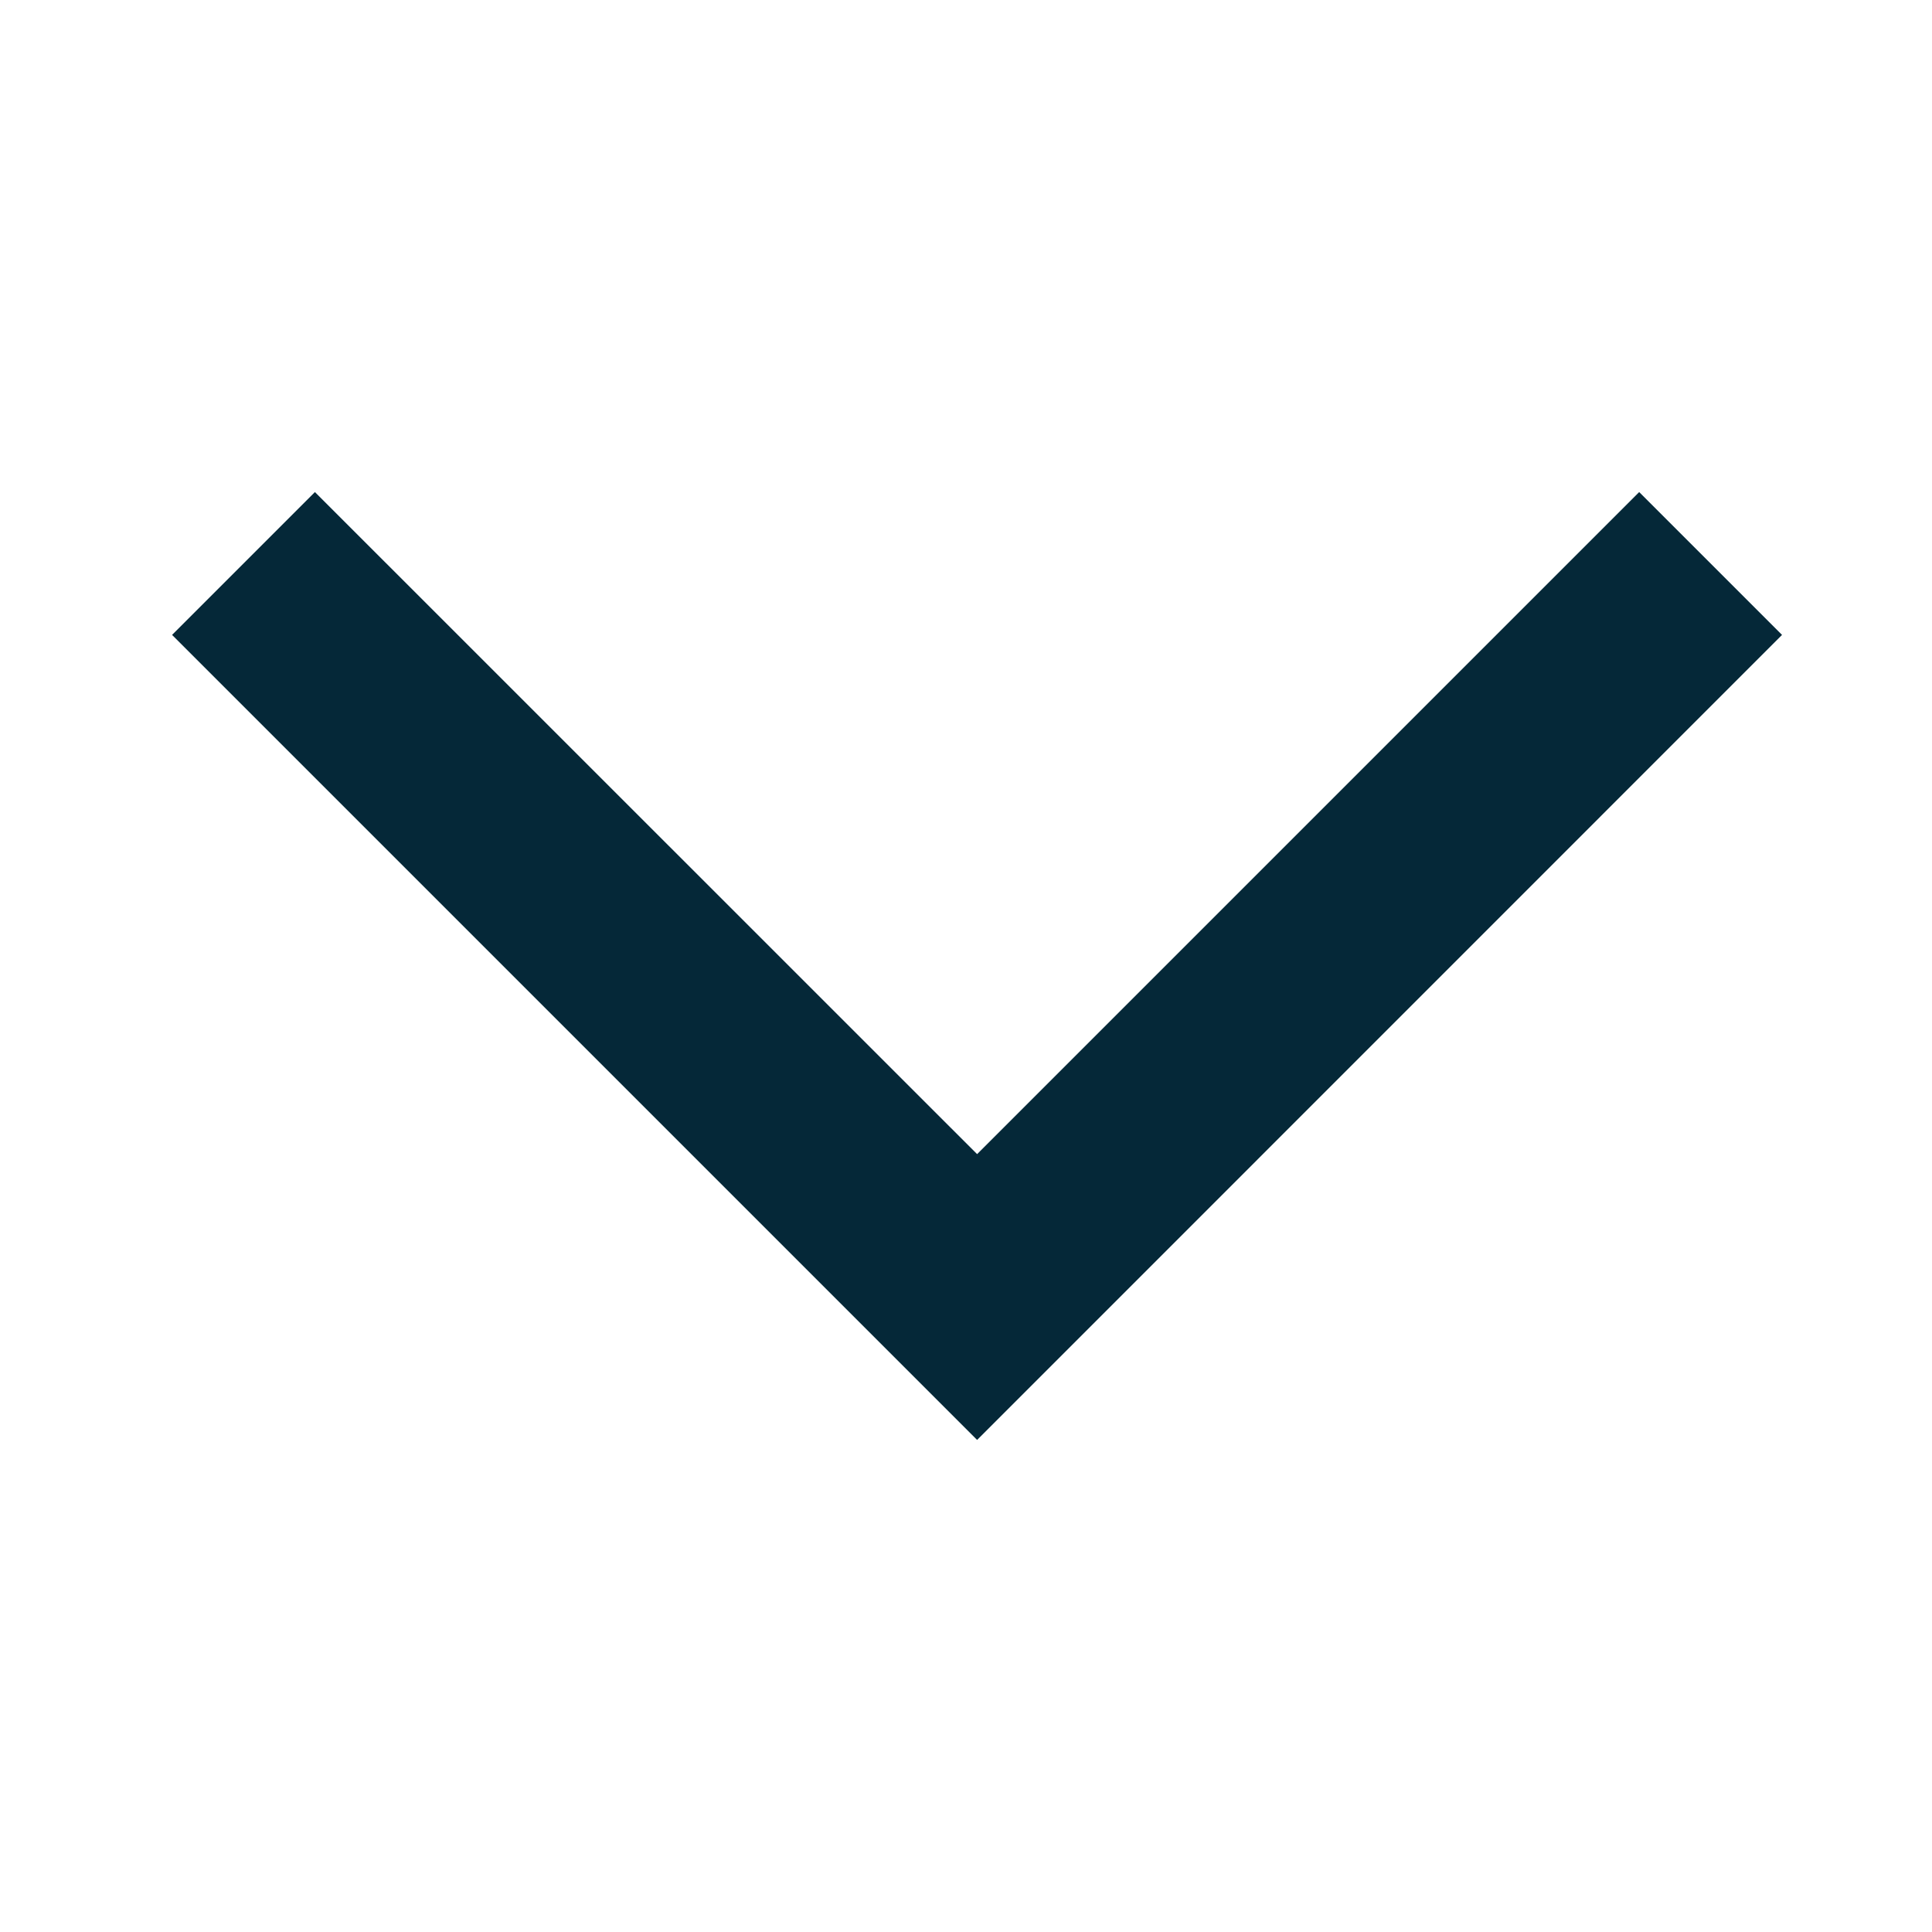 <svg width="16" height="16" viewBox="0 0 16 16" fill="none" xmlns="http://www.w3.org/2000/svg">
<path d="M14.758 5.258L13.575 4.075L8.092 9.558L2.608 4.075L1.425 5.258L8.092 11.925L14.758 5.258Z" fill="#052838"/>
</svg>
